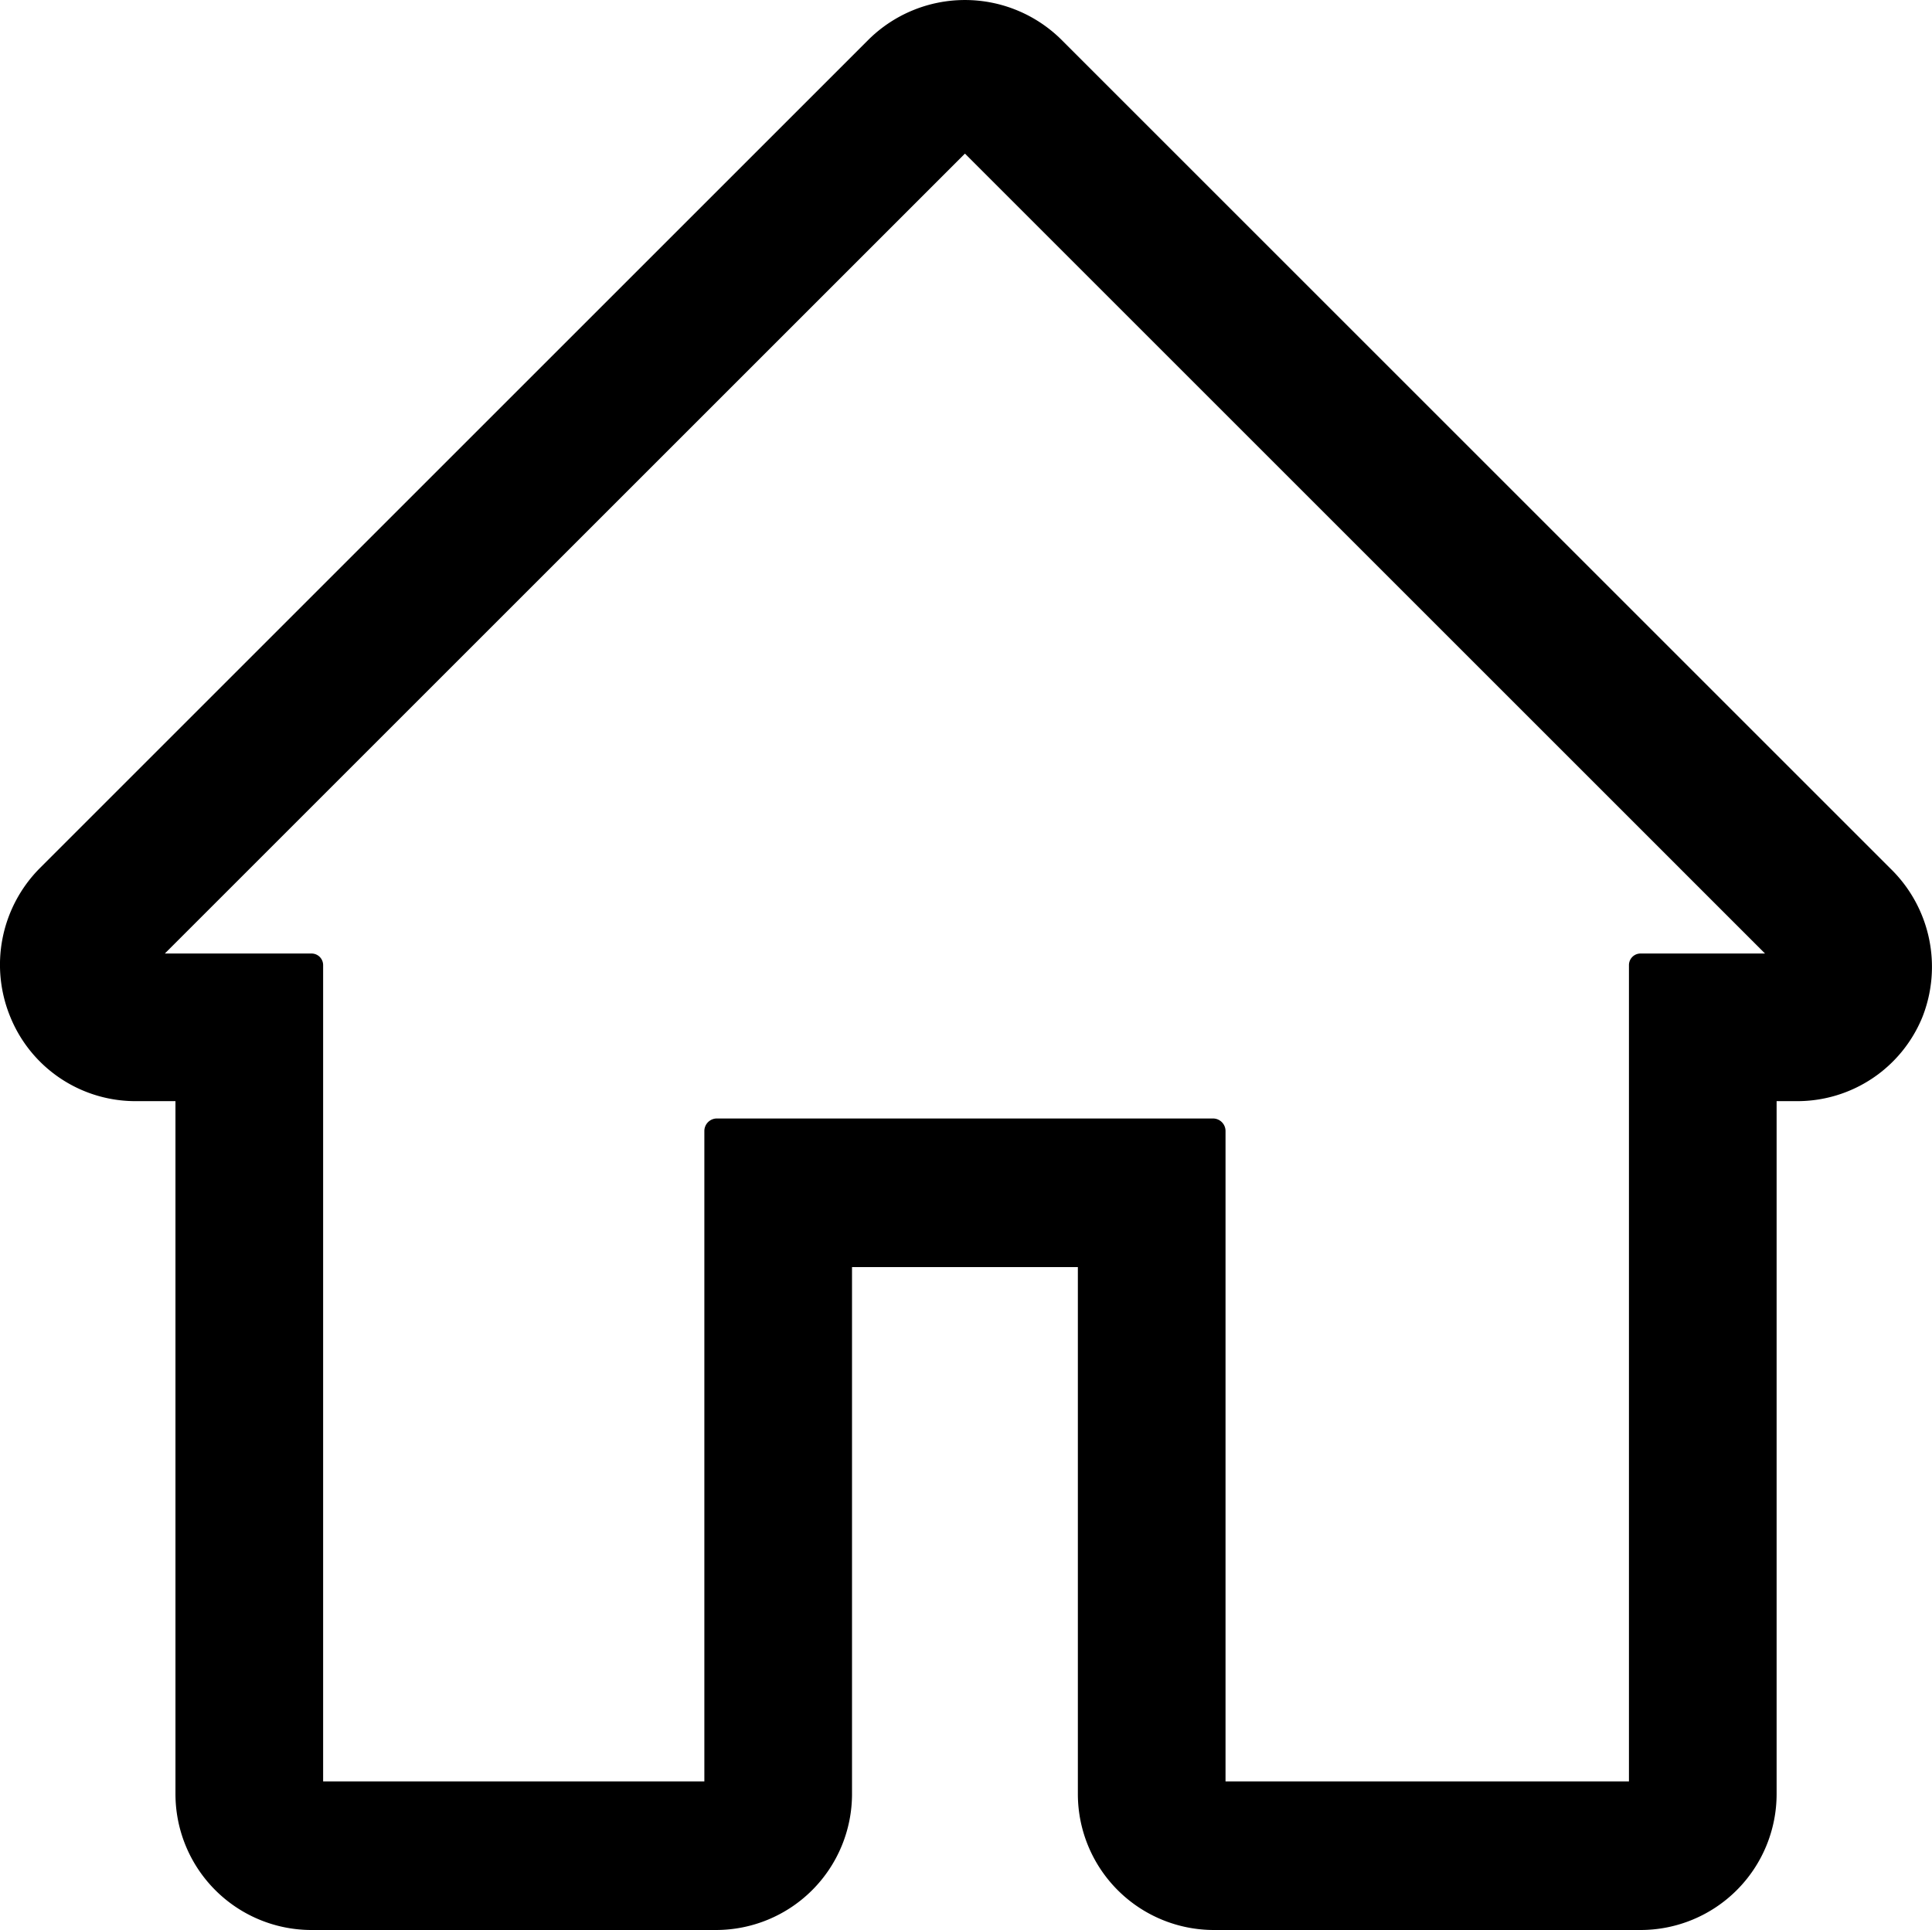 <svg xmlns="http://www.w3.org/2000/svg" viewBox="0 0 20.018 20.002"><path id="icon_home" data-name="icon/home" d="M19.59,9,11,.41a1.42,1.42,0,0,0-2,0L.41,9a1.42,1.42,0,0,0-.3,1.54,1.4,1.4,0,0,0,1.3.87h.41v7.18A1.41,1.41,0,0,0,3.23,20H7.42a1.41,1.41,0,0,0,1.41-1.41V13.13h2.34v5.46A1.41,1.41,0,0,0,12.58,20H17a1.41,1.41,0,0,0,1.41-1.41V11.41h.21a1.4,1.4,0,0,0,1.3-.87A1.42,1.42,0,0,0,19.59,9Zm-7,2.59H7.42a.13.13,0,0,0-.12.13v6.74H3.35V10a.12.12,0,0,0-.12-.12H1.71L10,1.59l8.29,8.29H17a.12.12,0,0,0-.12.12v8.46H12.7V11.72a.13.13,0,0,0-.12-.13Z" transform="translate(-0.002 0.002)"/></svg>